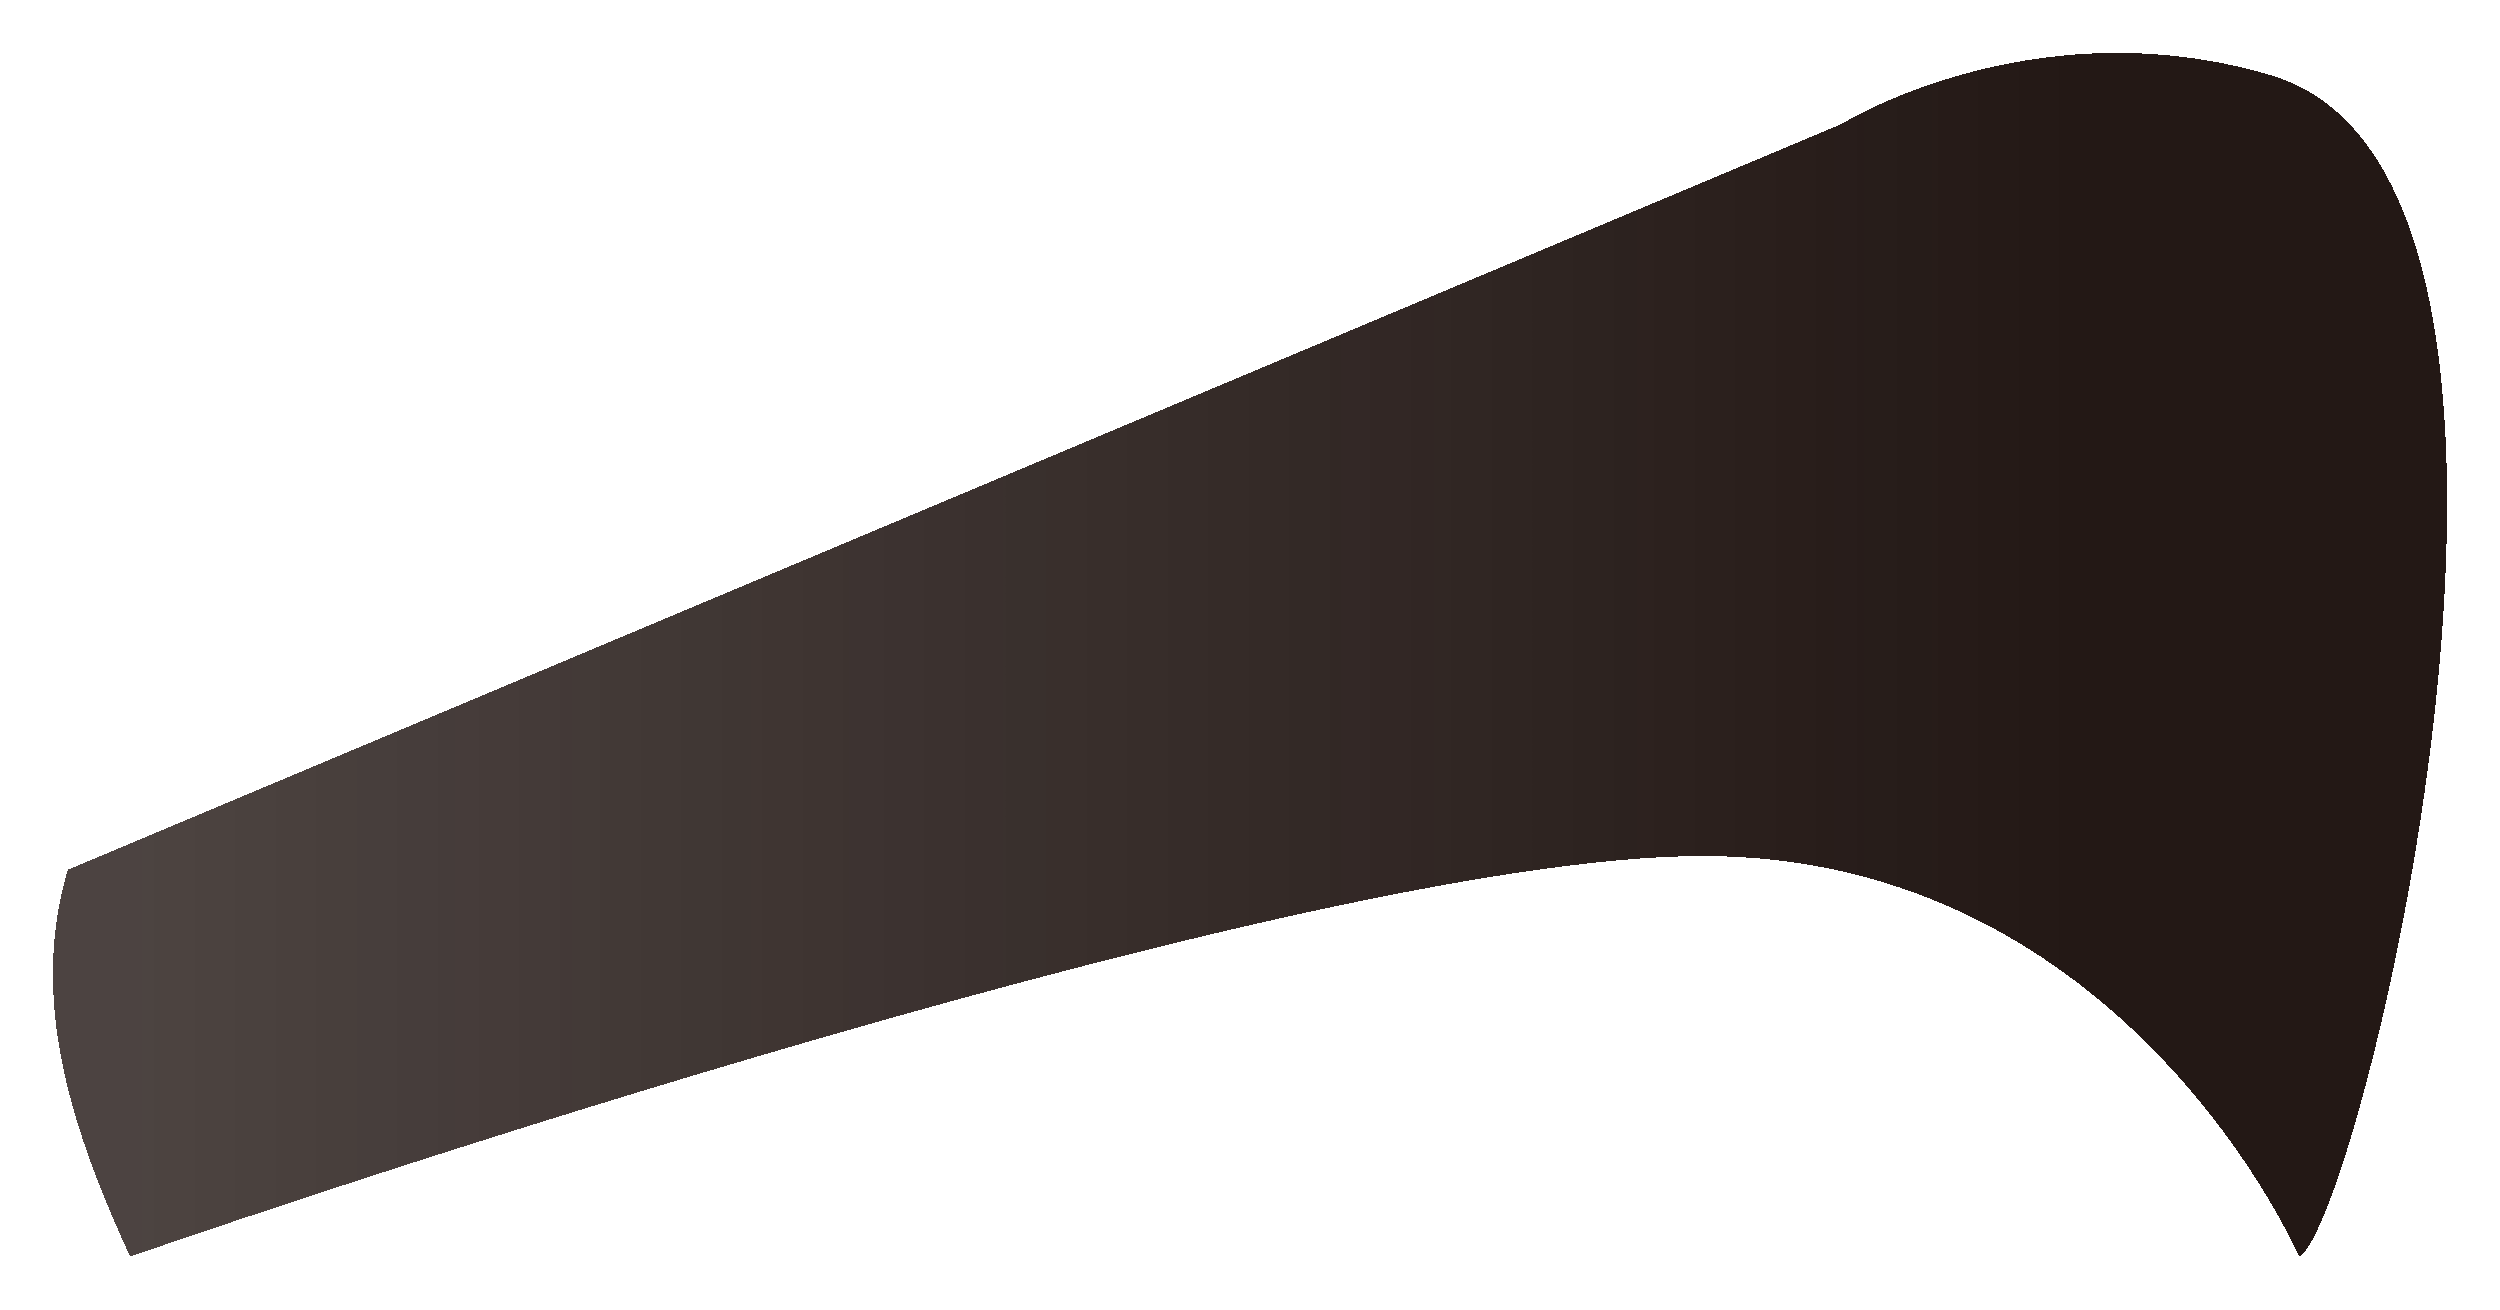<svg width="189" height="99" viewBox="0 0 189 99" fill="none" xmlns="http://www.w3.org/2000/svg">
<g filter="url(#filter0_d_644_495)">
<path d="M135.19 9.388L1.121 65.757C-1.822 75.725 1.48 85.505 5.834 95C5.834 95 92.776 64.715 124.755 64.715C156.735 64.715 169.811 95 169.811 95C174.406 92.717 193.68 13.407 167.684 5.689C149.688 0.346 135.19 9.388 135.19 9.388Z" fill="url(#paint0_linear_644_495)" shape-rendering="crispEdges"/>
</g>
<defs>
<filter id="filter0_d_644_495" x="0" y="0" width="189" height="99" filterUnits="userSpaceOnUse" color-interpolation-filters="sRGB">
<feFlood flood-opacity="0" result="BackgroundImageFix"/>
<feColorMatrix in="SourceAlpha" type="matrix" values="0 0 0 0 0 0 0 0 0 0 0 0 0 0 0 0 0 0 127 0" result="hardAlpha"/>
<feOffset dx="4"/>
<feGaussianBlur stdDeviation="2"/>
<feComposite in2="hardAlpha" operator="out"/>
<feColorMatrix type="matrix" values="0 0 0 0 1 0 0 0 0 1 0 0 0 0 1 0 0 0 0.04 0"/>
<feBlend mode="normal" in2="BackgroundImageFix" result="effect1_dropShadow_644_495"/>
<feBlend mode="normal" in="SourceGraphic" in2="effect1_dropShadow_644_495" result="shape"/>
</filter>
<linearGradient id="paint0_linear_644_495" x1="153.234" y1="94.798" x2="4.738" y2="94.798" gradientUnits="userSpaceOnUse">
<stop stop-color="#231815"/>
<stop offset="1" stop-color="#231815" stop-opacity="0.81"/>
</linearGradient>
</defs>
</svg>
